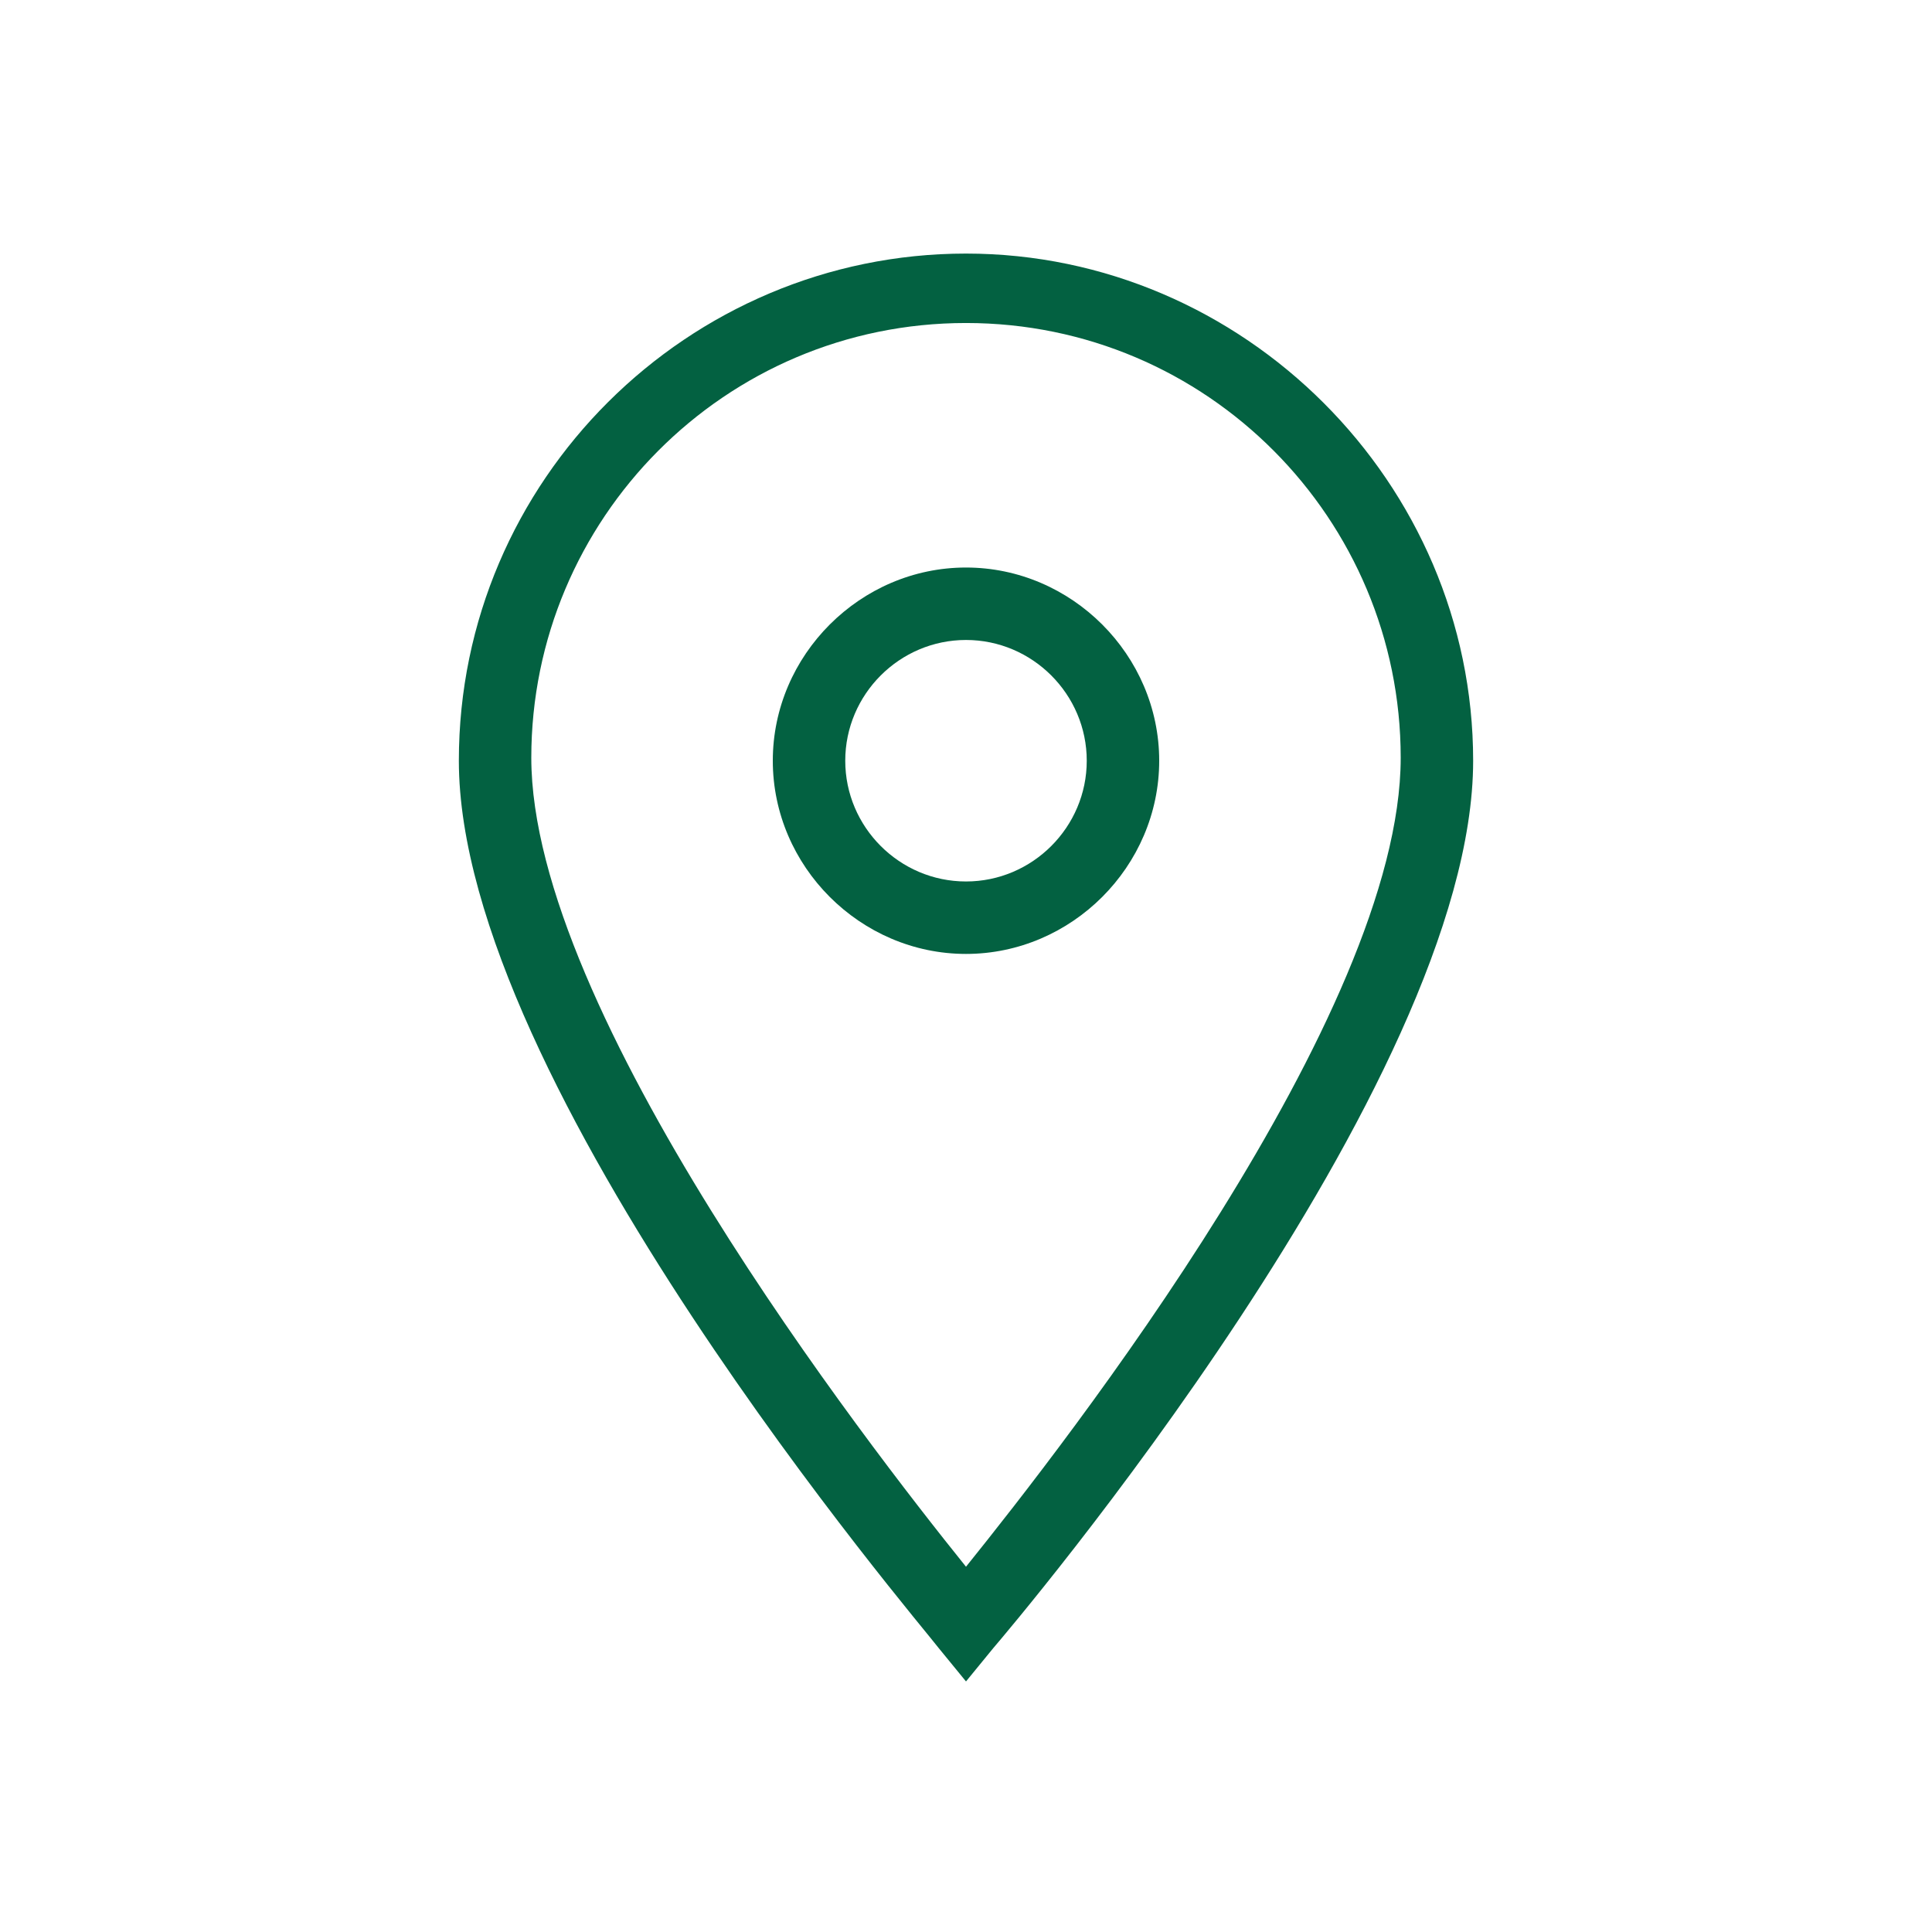 <svg width="64" height="64" viewBox="0 0 64 64" fill="none" xmlns="http://www.w3.org/2000/svg">
<path d="M32 55.7L31.1 54.6C30.5 53.8 15.2 35.9 15.2 25.2C15.2 15.9 22.8 8.4 32 8.4C41.2 8.4 48.8 16 48.8 25.2C48.8 35.9 33.5 53.9 32.9 54.6L32 55.7ZM32 10.7C24 10.7 17.6 17.2 17.6 25.1C17.6 33.5 28.7 47.8 32 51.9C35.3 47.8 46.4 33.6 46.4 25.1C46.4 17.2 40 10.7 32 10.7Z" fill="#036141"/>
<path d="M32 31.6C28.5 31.6 25.6 28.7 25.6 25.2C25.6 21.7 28.5 18.8 32 18.8C35.5 18.8 38.4 21.7 38.4 25.2C38.4 28.7 35.5 31.6 32 31.6ZM32 21.2C29.8 21.2 28 23 28 25.2C28 27.4 29.8 29.2 32 29.2C34.2 29.2 36 27.4 36 25.2C36 23 34.2 21.2 32 21.2Z" fill="#036141"/>
</svg>
